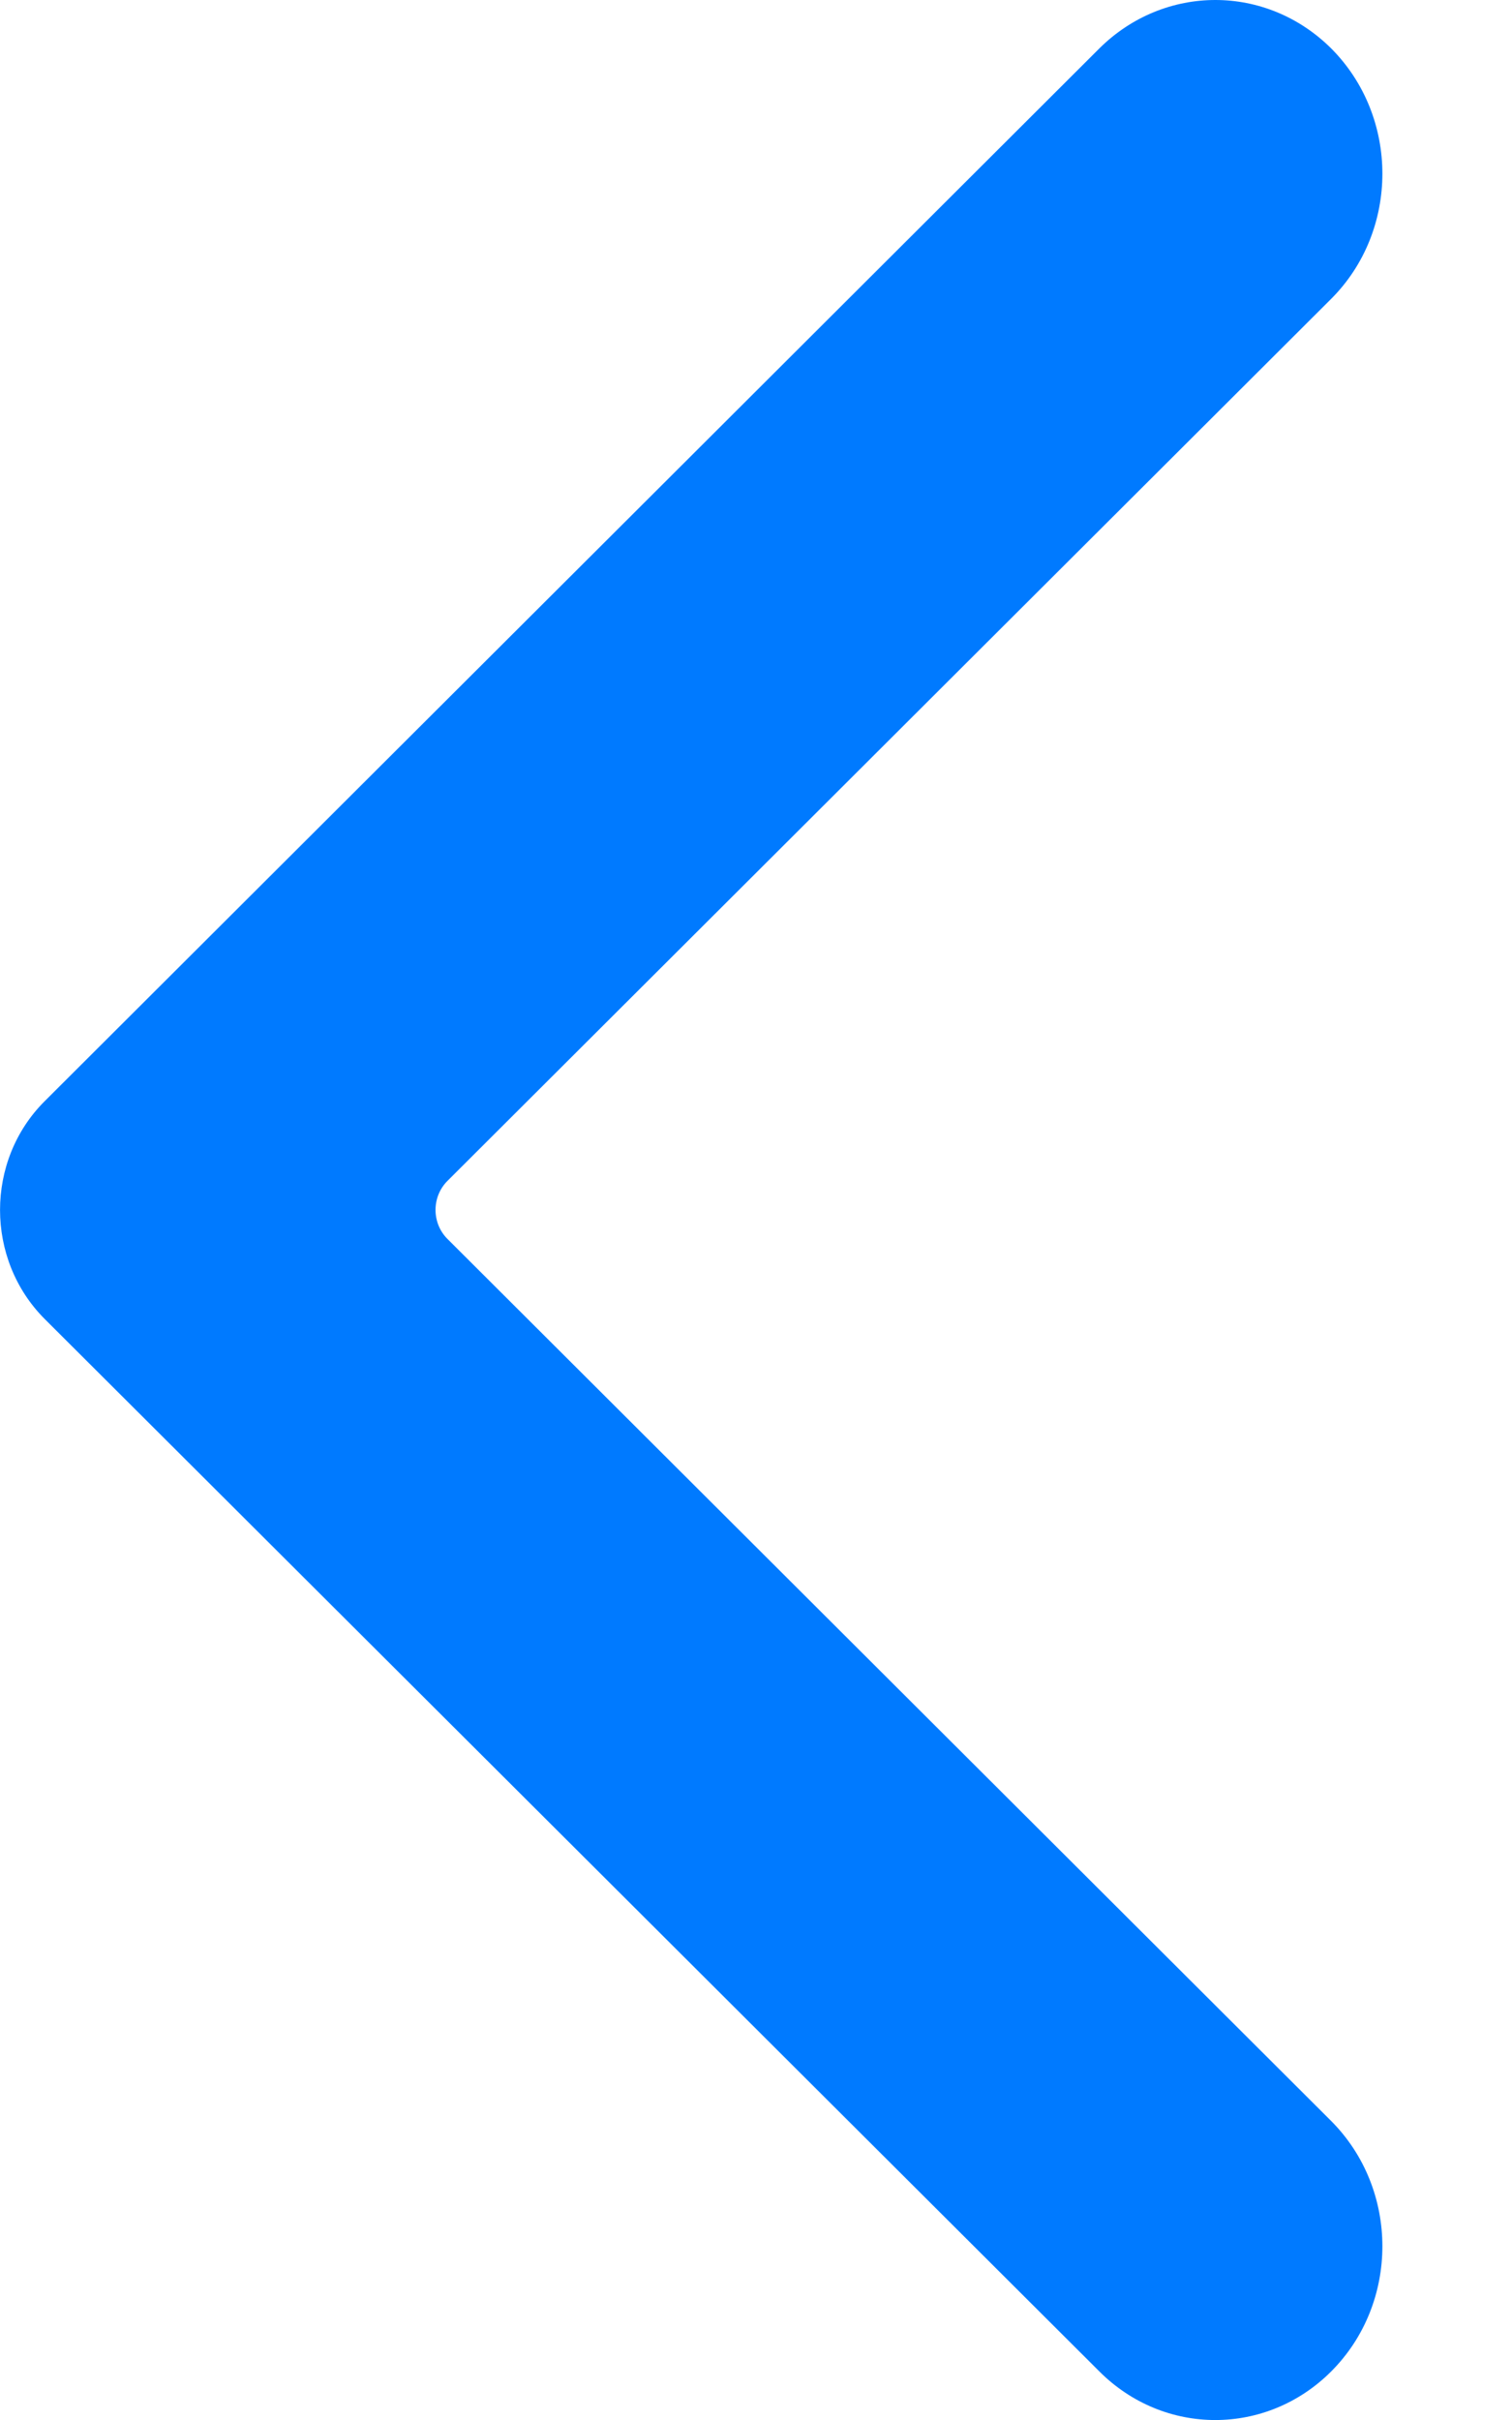 <?xml version="1.0" encoding="UTF-8"?>
<svg width="10px" height="16px" viewBox="0 0 10 16" version="1.1" xmlns="http://www.w3.org/2000/svg" xmlns:xlink="http://www.w3.org/1999/xlink">
    <!-- Generator: Sketch 46.2 (44496) - http://www.bohemiancoding.com/sketch -->
    <title>Icon</title>
    <desc>Created with Sketch.</desc>
    <defs>
        <path d="M7.272,0.319 L0.295,7.281 C-0.098,7.673 -0.098,8.326 0.295,8.72 L7.272,15.68 C7.7,16.107 8.375,16.107 8.803,15.68 C9.256,15.228 9.256,14.475 8.803,14.022 L2.96,8.192 C2.854,8.087 2.854,7.912 2.96,7.807 L8.803,1.977 C9.256,1.525 9.256,0.772 8.803,0.319 C8.589,0.107 8.314,0 8.038,0 C7.762,0 7.486,0.107 7.272,0.319 Z" id="path-1"></path>
    </defs>
    <g id="profi-interface" stroke="none" stroke-width="1" fill="none" fill-rule="evenodd">
        <g id="12-8_Профи_-Календарь-доступа" transform="translate(-529, -156)">
            <g id="DEC" transform="translate(521, 154)">
                <g id="Text">
                    <g id="Icon" transform="translate(8, 2)">
                        <mask id="mask-2" fill="white">
                            <use xlink:href="#path-1"></use>
                        </mask>
                        <use id="Back" fill="#007AFF" xlink:href="#path-1"></use>
                    </g>
                </g>
            </g>
        </g>
    </g>
</svg>